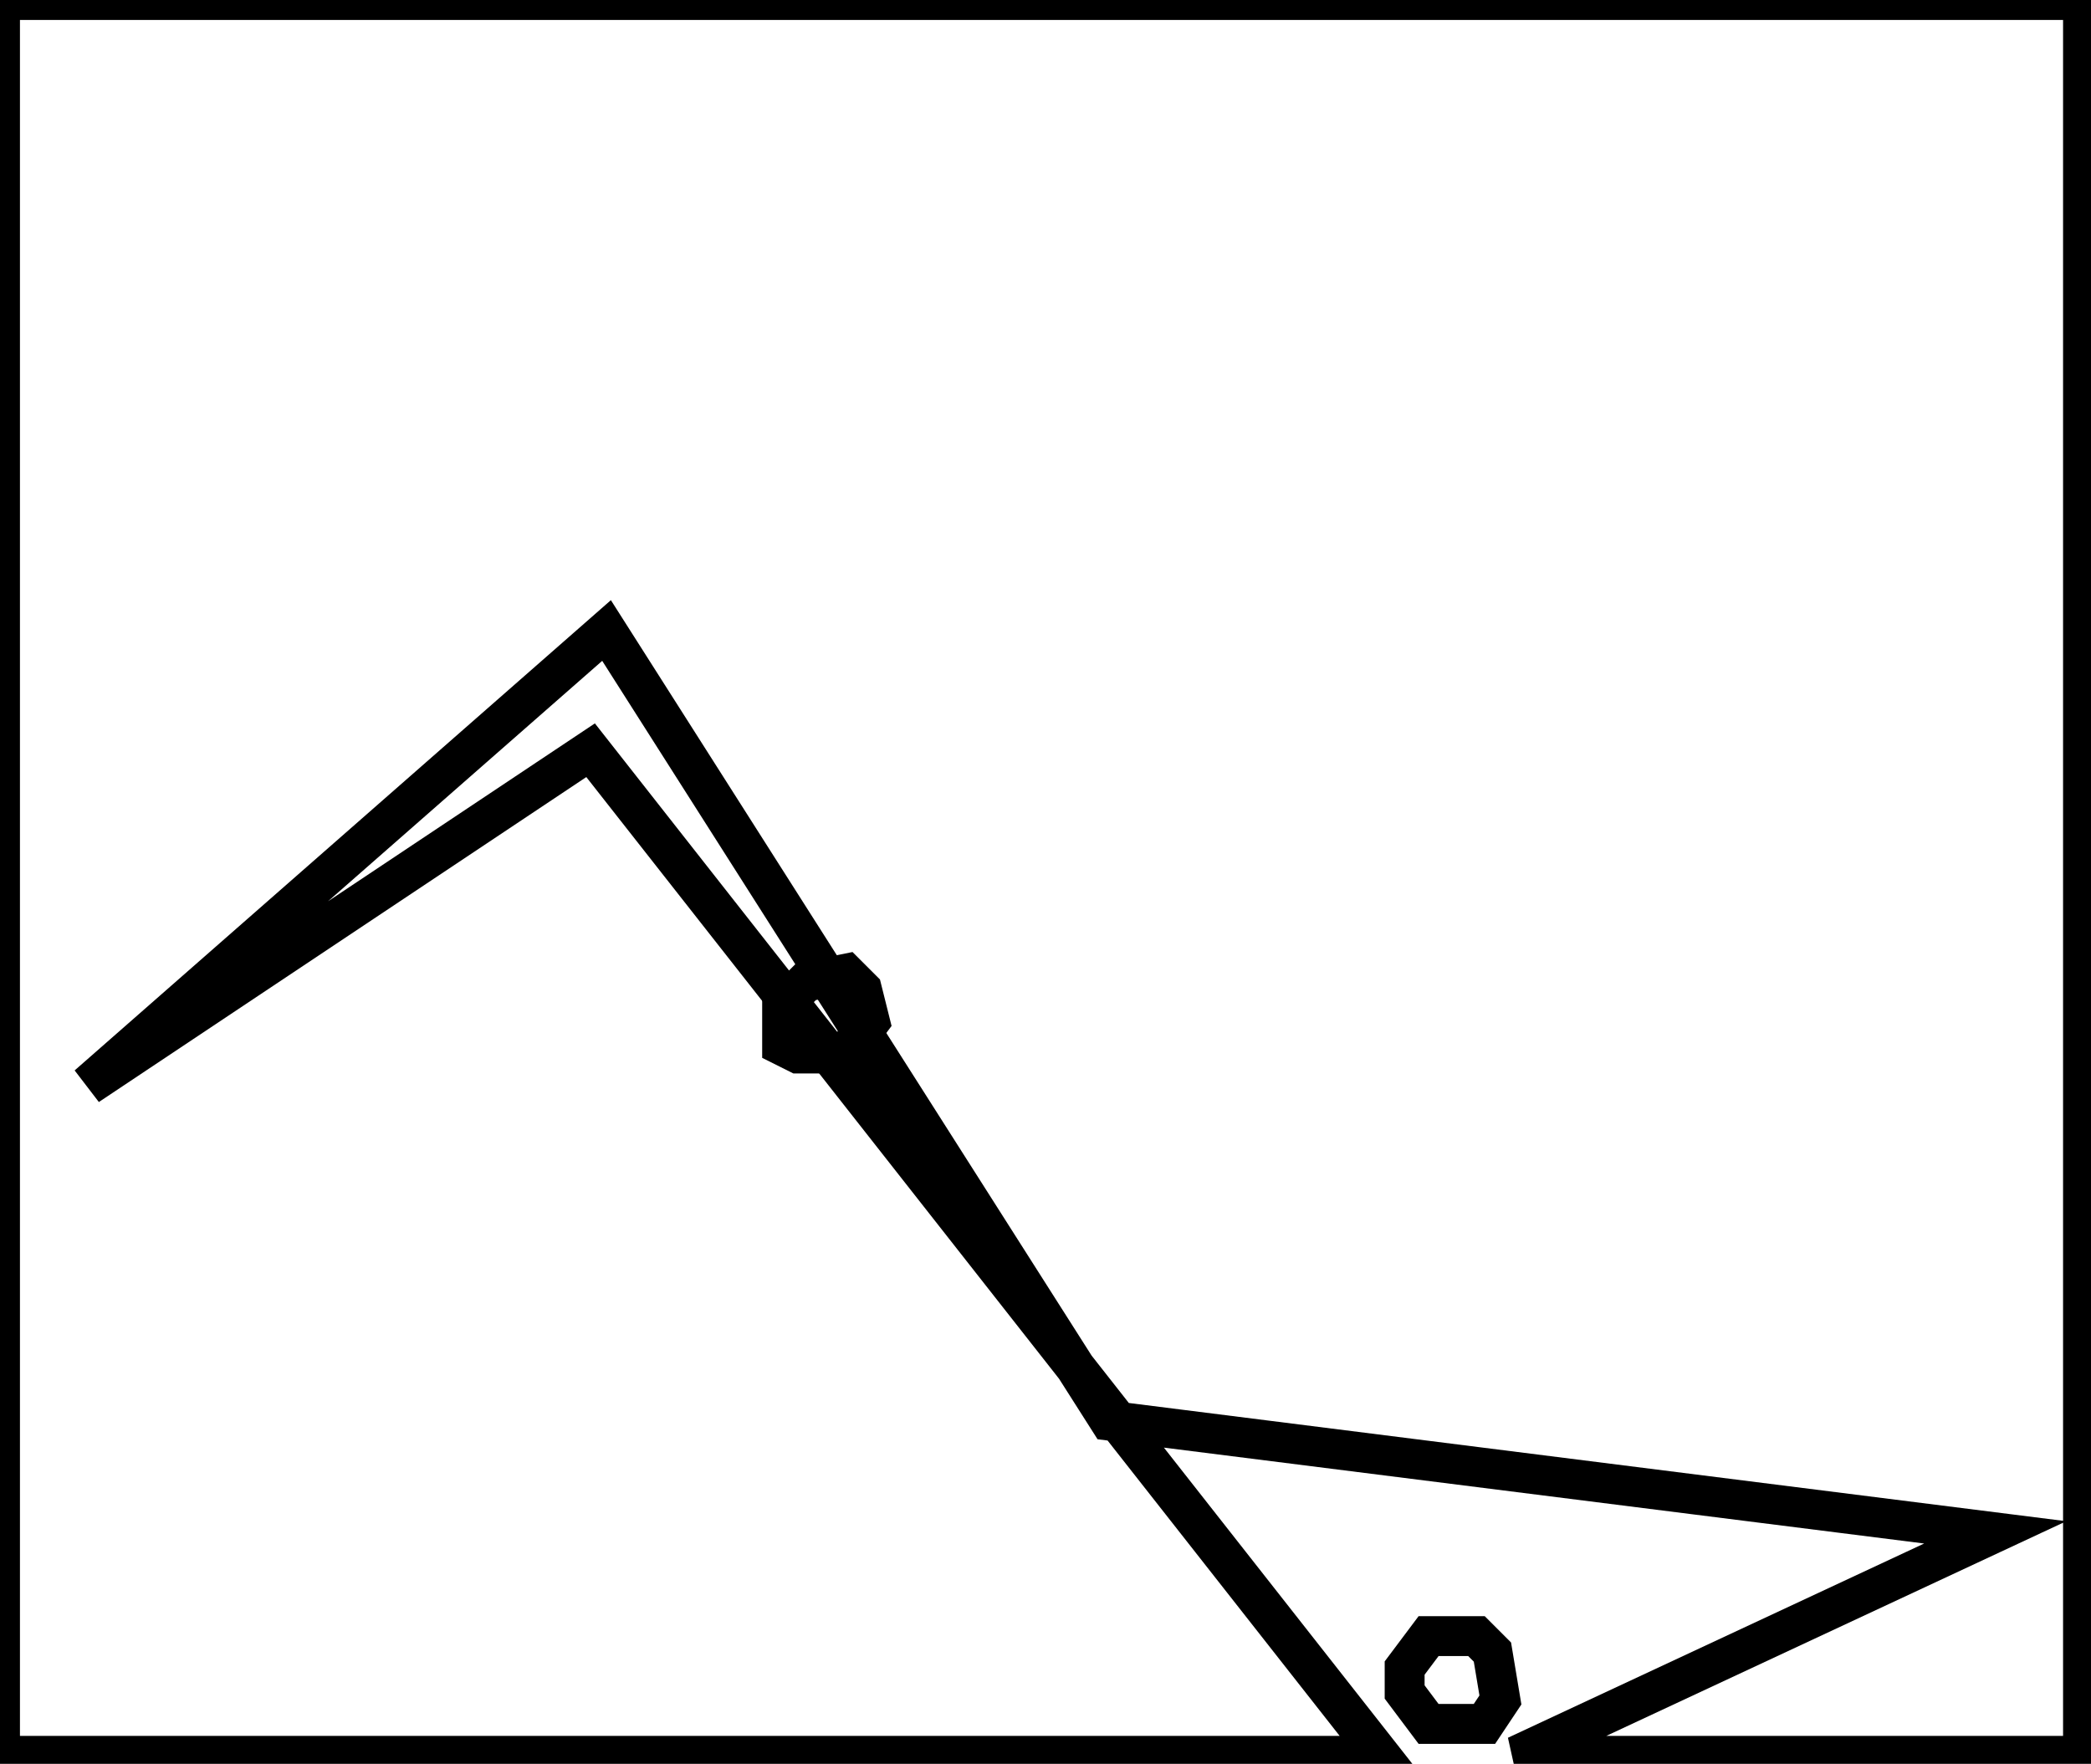<?xml version="1.0" encoding="utf-8" ?>
<svg baseProfile="full" height="221" version="1.1" width="262" xmlns="http://www.w3.org/2000/svg" xmlns:ev="http://www.w3.org/2001/xml-events" xmlns:xlink="http://www.w3.org/1999/xlink"><defs /><rect fill="white" height="221" width="262" x="0" y="0" /><path d="M 179,205 L 176,209 L 176,212 L 179,216 L 186,216 L 188,213 L 187,207 L 185,205 Z" fill="none" stroke="black" stroke-width="5" /><path d="M 108,124 L 106,122 L 101,123 L 98,126 L 98,131 L 100,132 L 106,132 L 109,128 Z" fill="none" stroke="black" stroke-width="5" /><path d="M 0,0 L 0,220 L 173,220 L 74,94 L 11,136 L 76,79 L 139,178 L 250,192 L 190,220 L 261,220 L 261,0 Z" fill="none" stroke="black" stroke-width="5" /></svg>